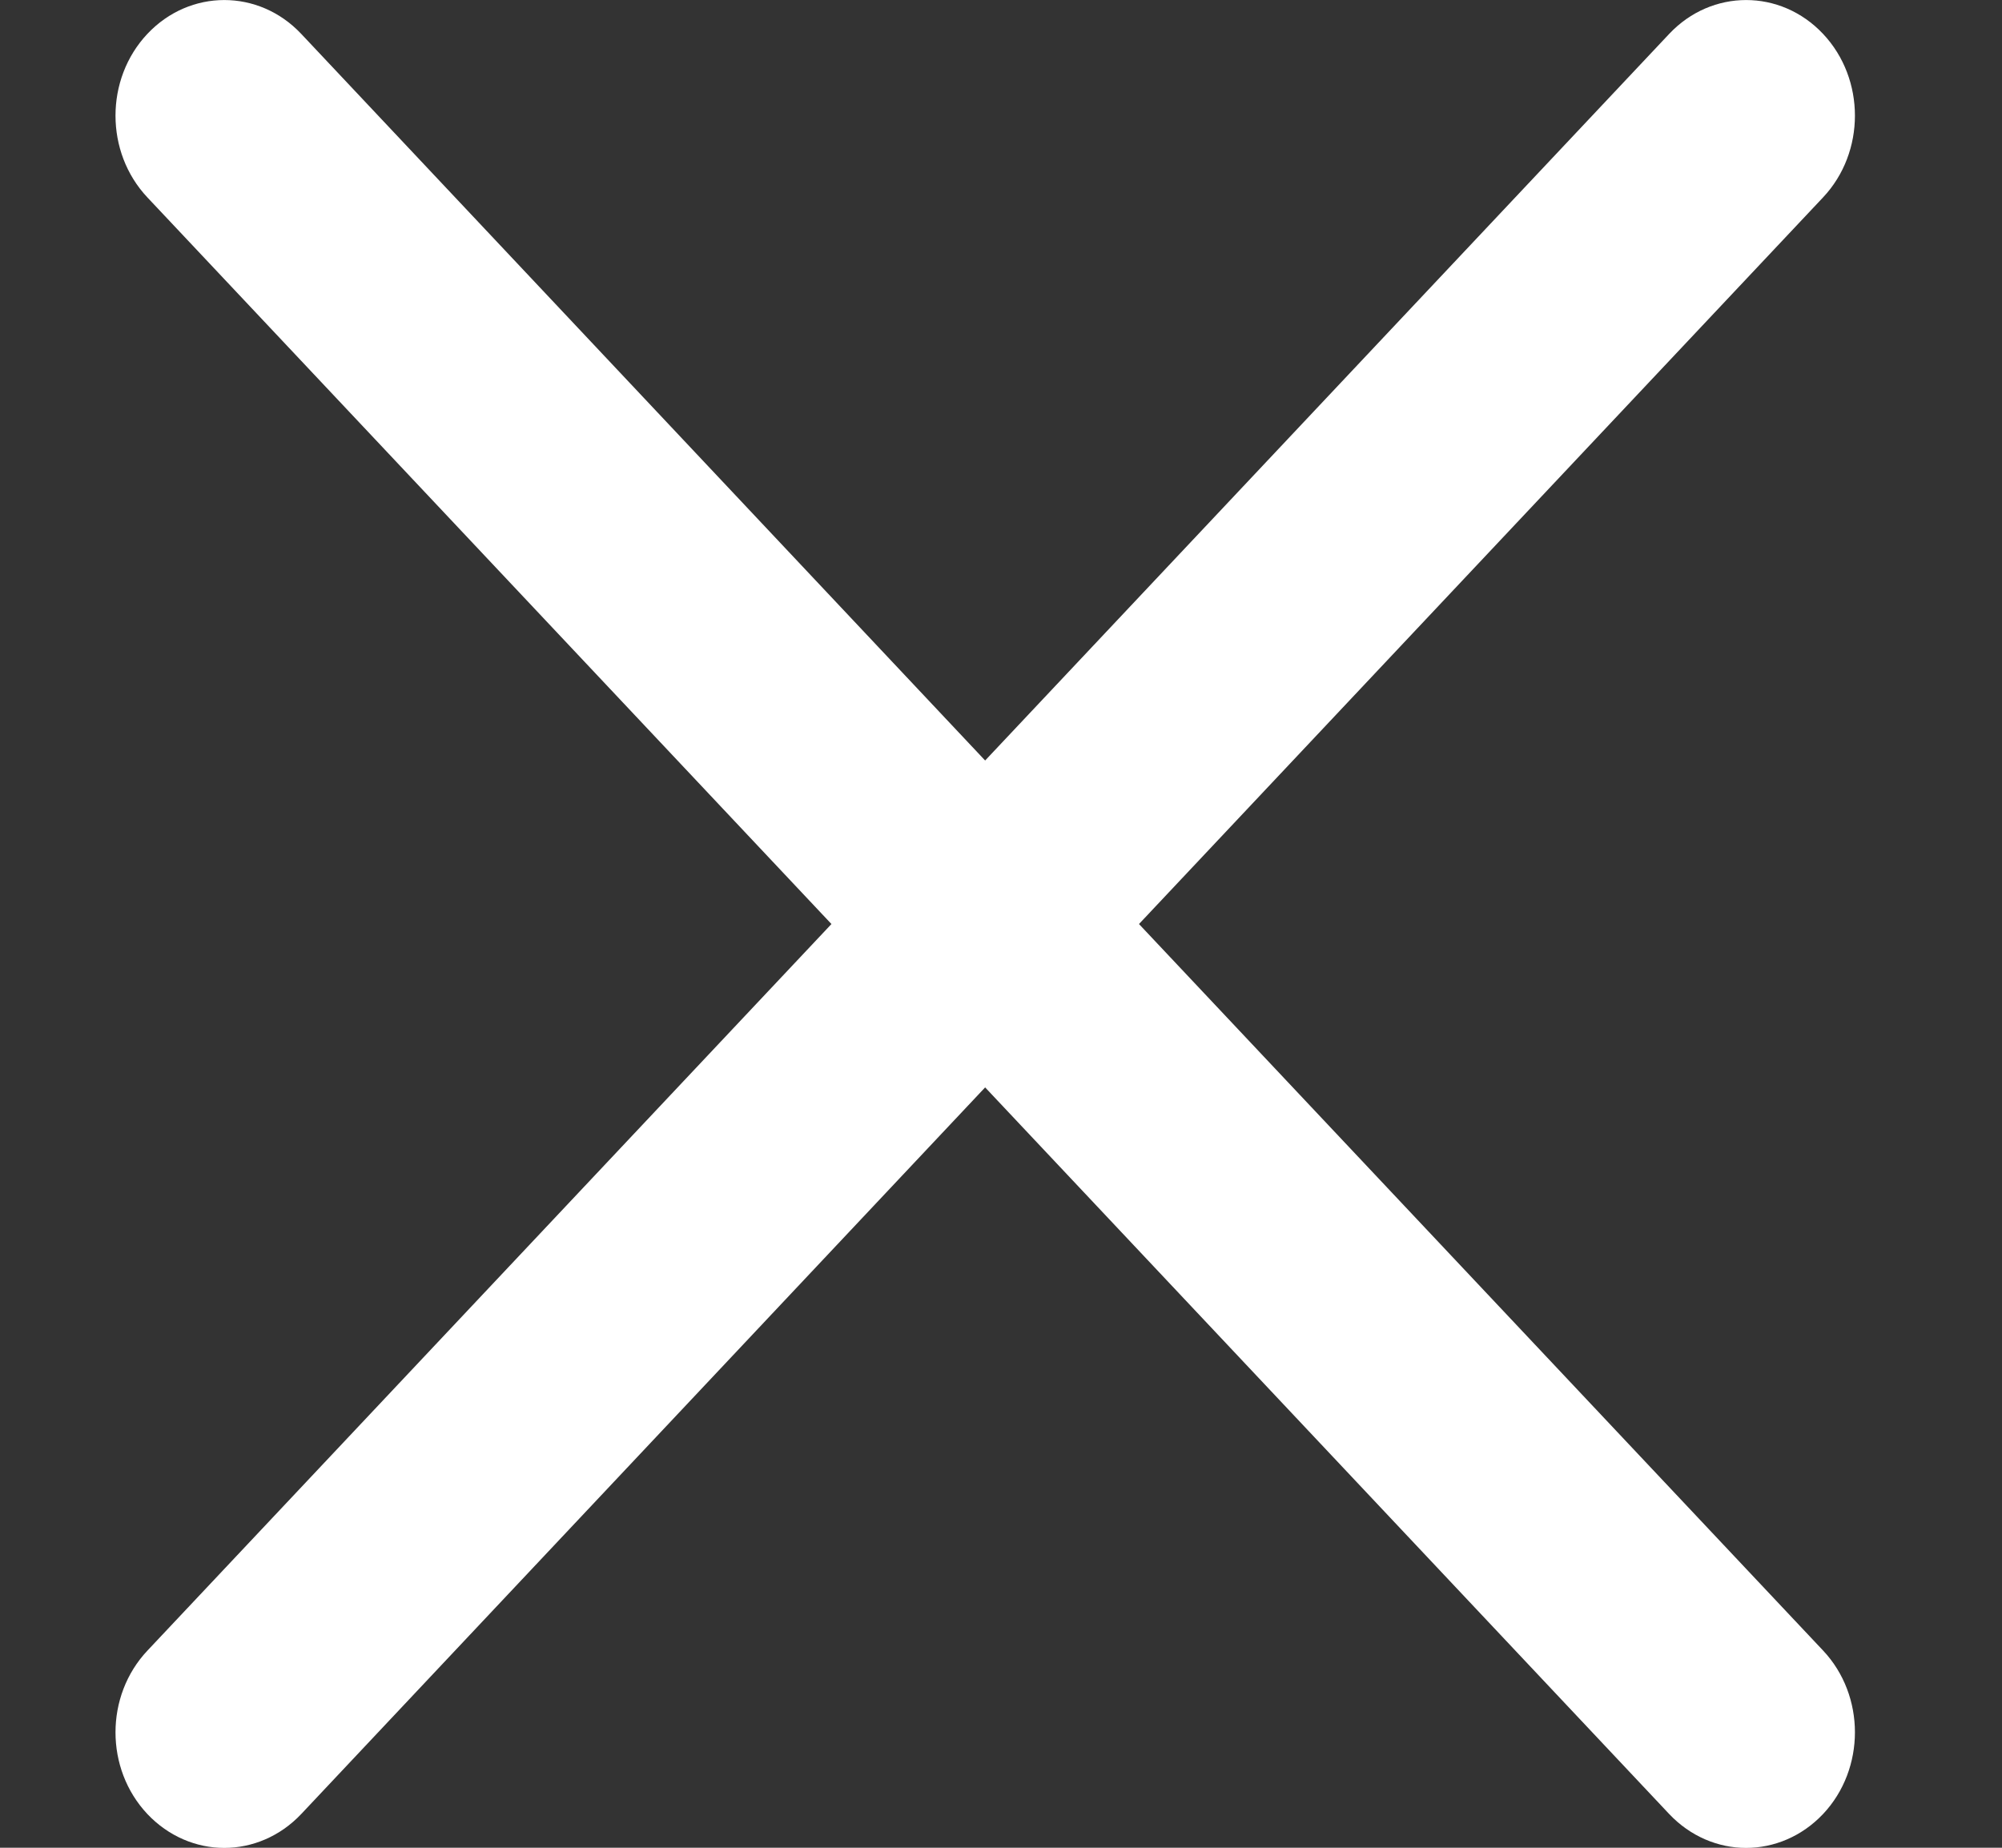 <svg width="13" height="12" viewBox="0 0 13 12" fill="none" xmlns="http://www.w3.org/2000/svg">
<rect x="0" y="0" width="13" height="12" fill="#333333" stroke="none"/>
<path d="M7.396 6.001L11.838 1.282C12.114 0.989 12.114 0.513 11.838 0.22C11.562 -0.073 11.115 -0.073 10.839 0.22L6.397 4.939L1.956 0.22C1.68 -0.073 1.233 -0.073 0.957 0.22C0.681 0.513 0.681 0.989 0.957 1.282L5.399 6.001L0.957 10.72C0.681 11.013 0.681 11.488 0.957 11.781C1.095 11.927 1.276 12.001 1.456 12.001C1.637 12.001 1.818 11.927 1.956 11.781L6.397 7.062L10.839 11.781C10.977 11.927 11.158 12.001 11.338 12.001C11.519 12.001 11.7 11.927 11.838 11.781C12.114 11.488 12.114 11.012 11.838 10.719L7.396 6.001Z" fill="white"/>
</svg>
